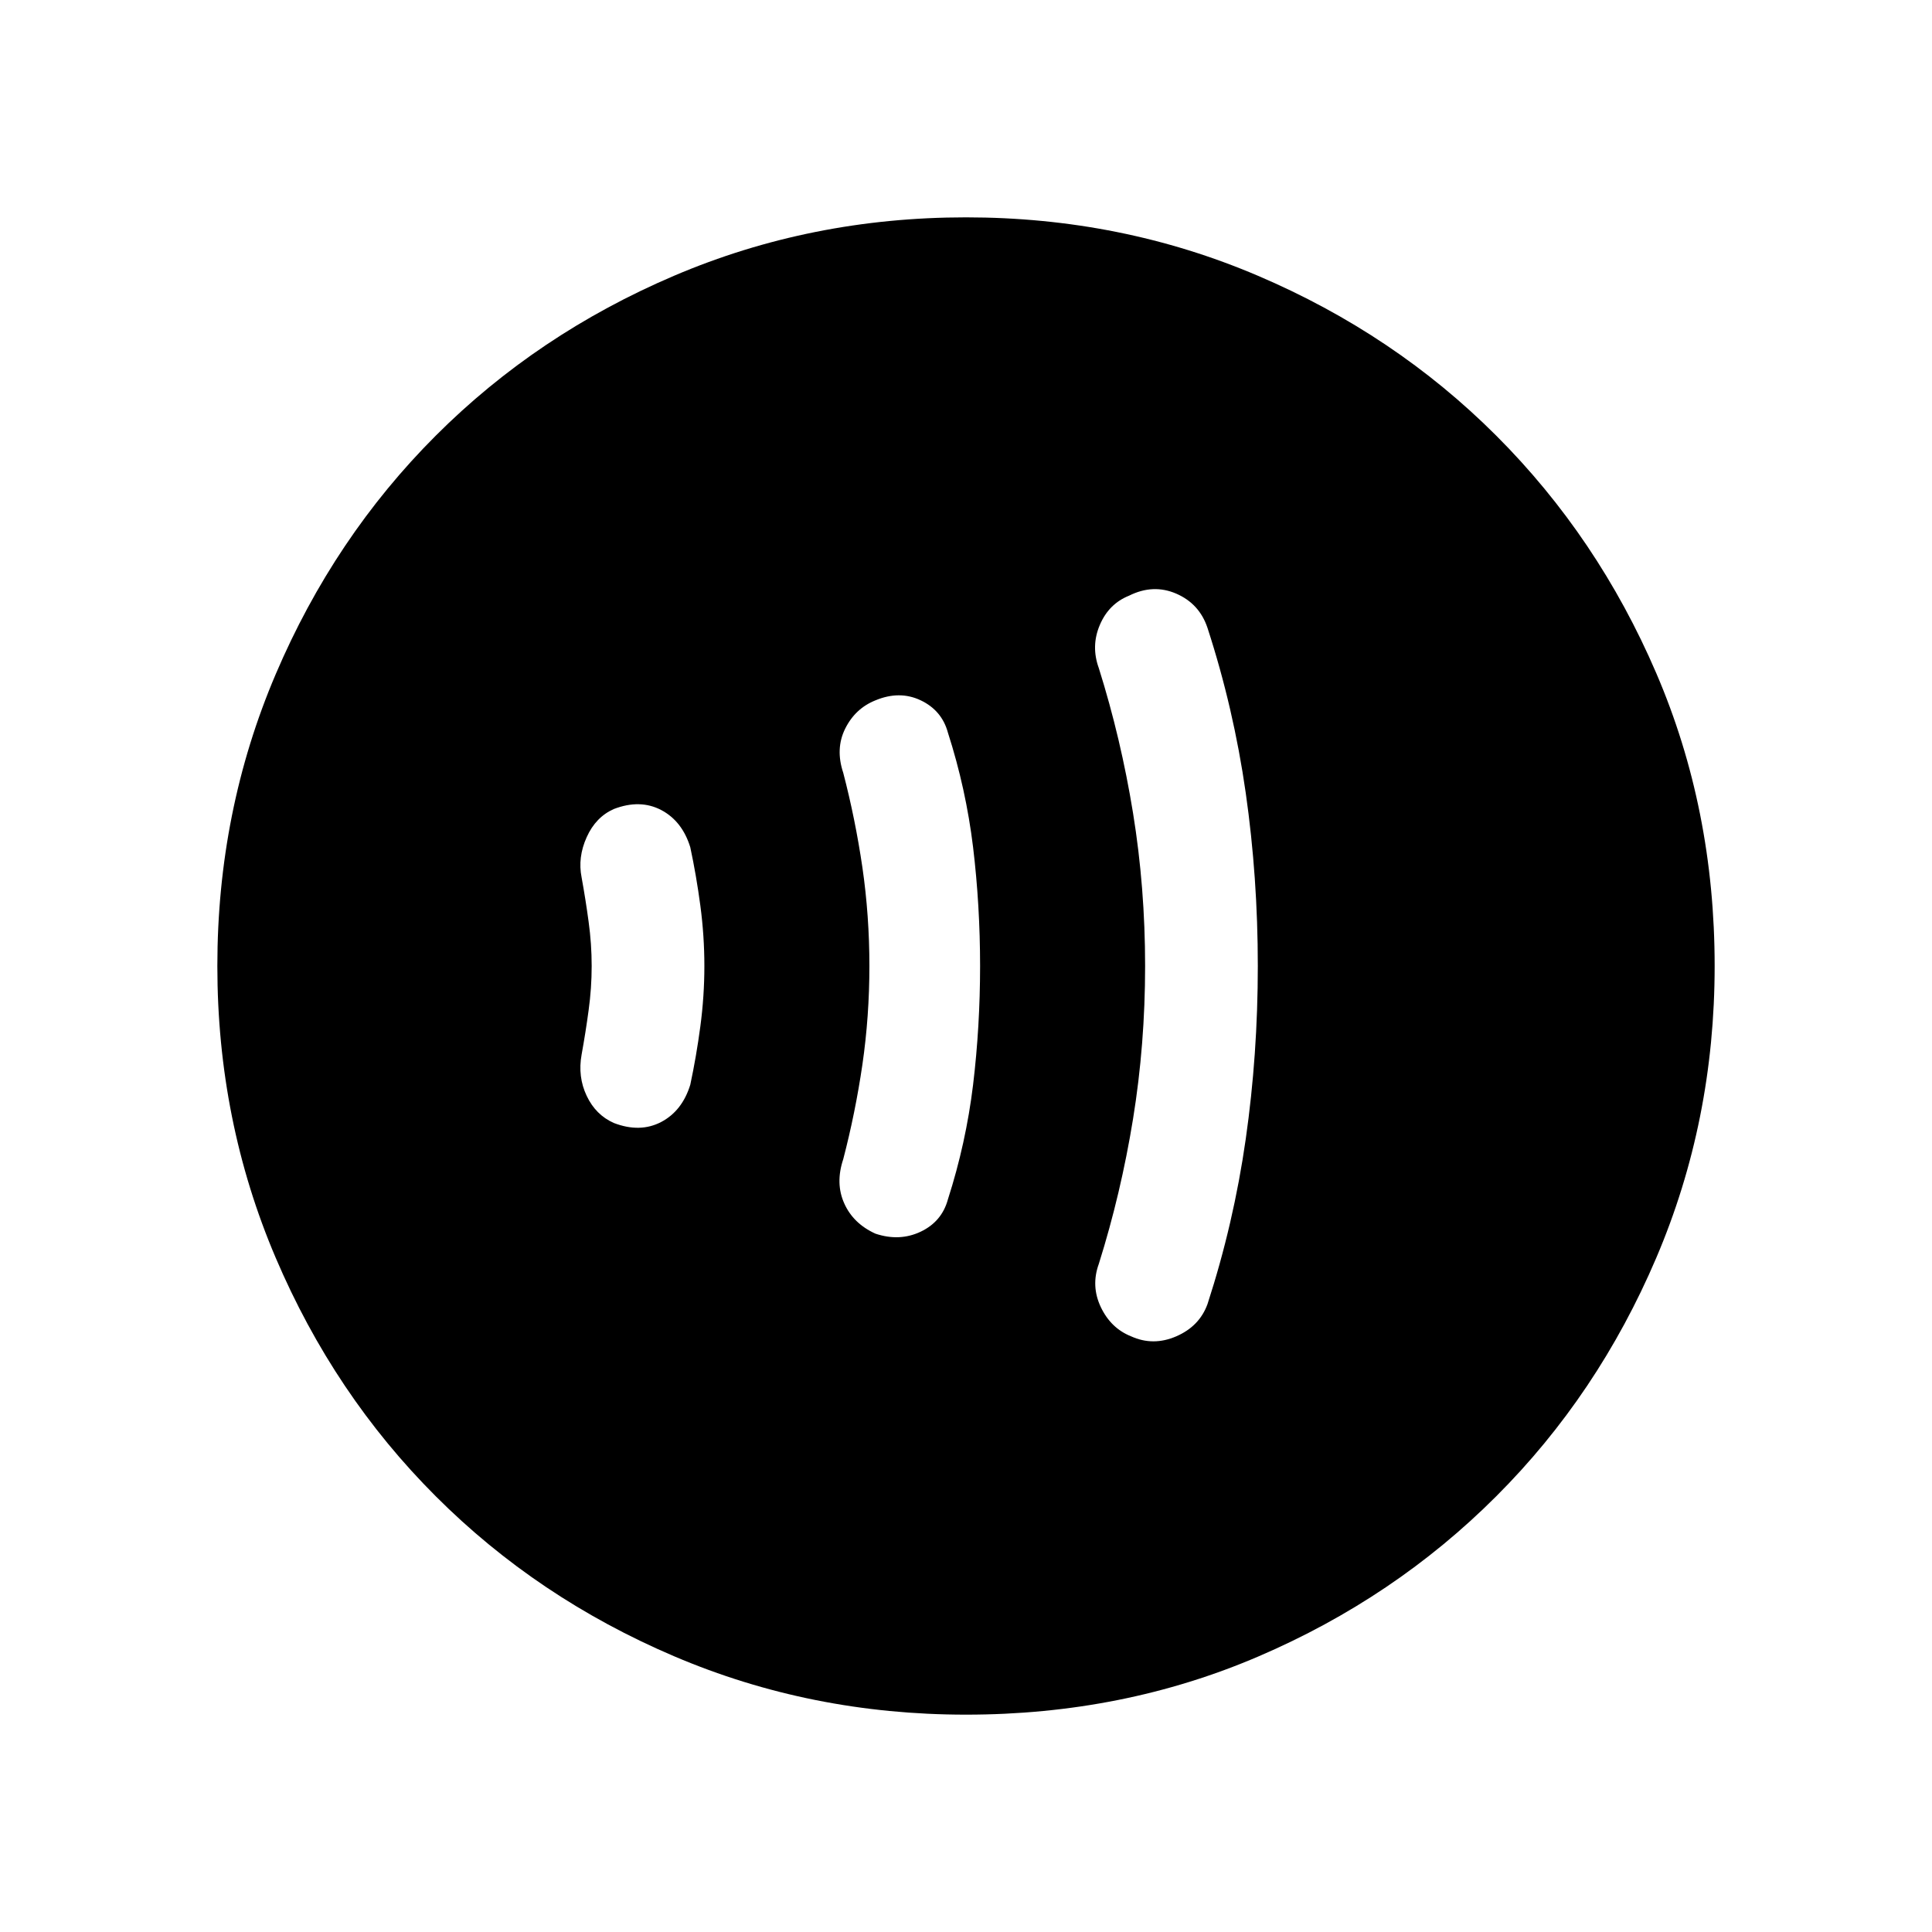 <svg xmlns="http://www.w3.org/2000/svg" height="24" width="24"><path d="M14.05 16.6q.275.125.563 0 .287-.125.387-.4.325-1 .475-2.05.15-1.05.15-2.15 0-1.1-.15-2.15Q15.325 8.8 15 7.8q-.1-.3-.387-.425-.288-.125-.588.025-.25.1-.362.362-.113.263-.013.538.275.875.425 1.8.15.925.15 1.9 0 .975-.15 1.9-.15.925-.425 1.8-.1.275.025.538.125.262.375.362Zm-3.175-1.275q.3.1.563-.025.262-.125.337-.4.225-.7.313-1.425.087-.725.087-1.475 0-.75-.087-1.475Q12 9.8 11.775 9.1q-.075-.275-.337-.4-.263-.125-.563 0-.25.1-.375.35-.125.25-.025.55.15.575.238 1.175.087.6.087 1.225 0 .625-.087 1.225-.088.6-.238 1.175-.1.3.013.55.112.25.387.375Zm-3.25-1.375q.325.125.588-.012.262-.138.362-.463.075-.35.125-.725t.05-.75q0-.375-.05-.75t-.125-.725q-.1-.325-.362-.463-.263-.137-.588-.012-.225.1-.337.35-.113.25-.063.5.05.275.087.55.038.275.038.55t-.038.55q-.037.275-.087.55-.05.275.063.513.112.237.337.337ZM12 21.3q-1.925 0-3.625-.725t-2.962-1.988q-1.263-1.262-1.988-2.962Q2.7 13.925 2.7 12t.725-3.625q.725-1.7 1.988-2.963Q6.675 4.15 8.375 3.425 10.075 2.7 12 2.7t3.625.725q1.7.725 2.962 1.987 1.263 1.263 1.988 2.951Q21.3 10.05 21.3 12q0 1.925-.725 3.625t-1.988 2.962q-1.262 1.263-2.95 1.988Q13.95 21.3 12 21.3Z"/></svg>